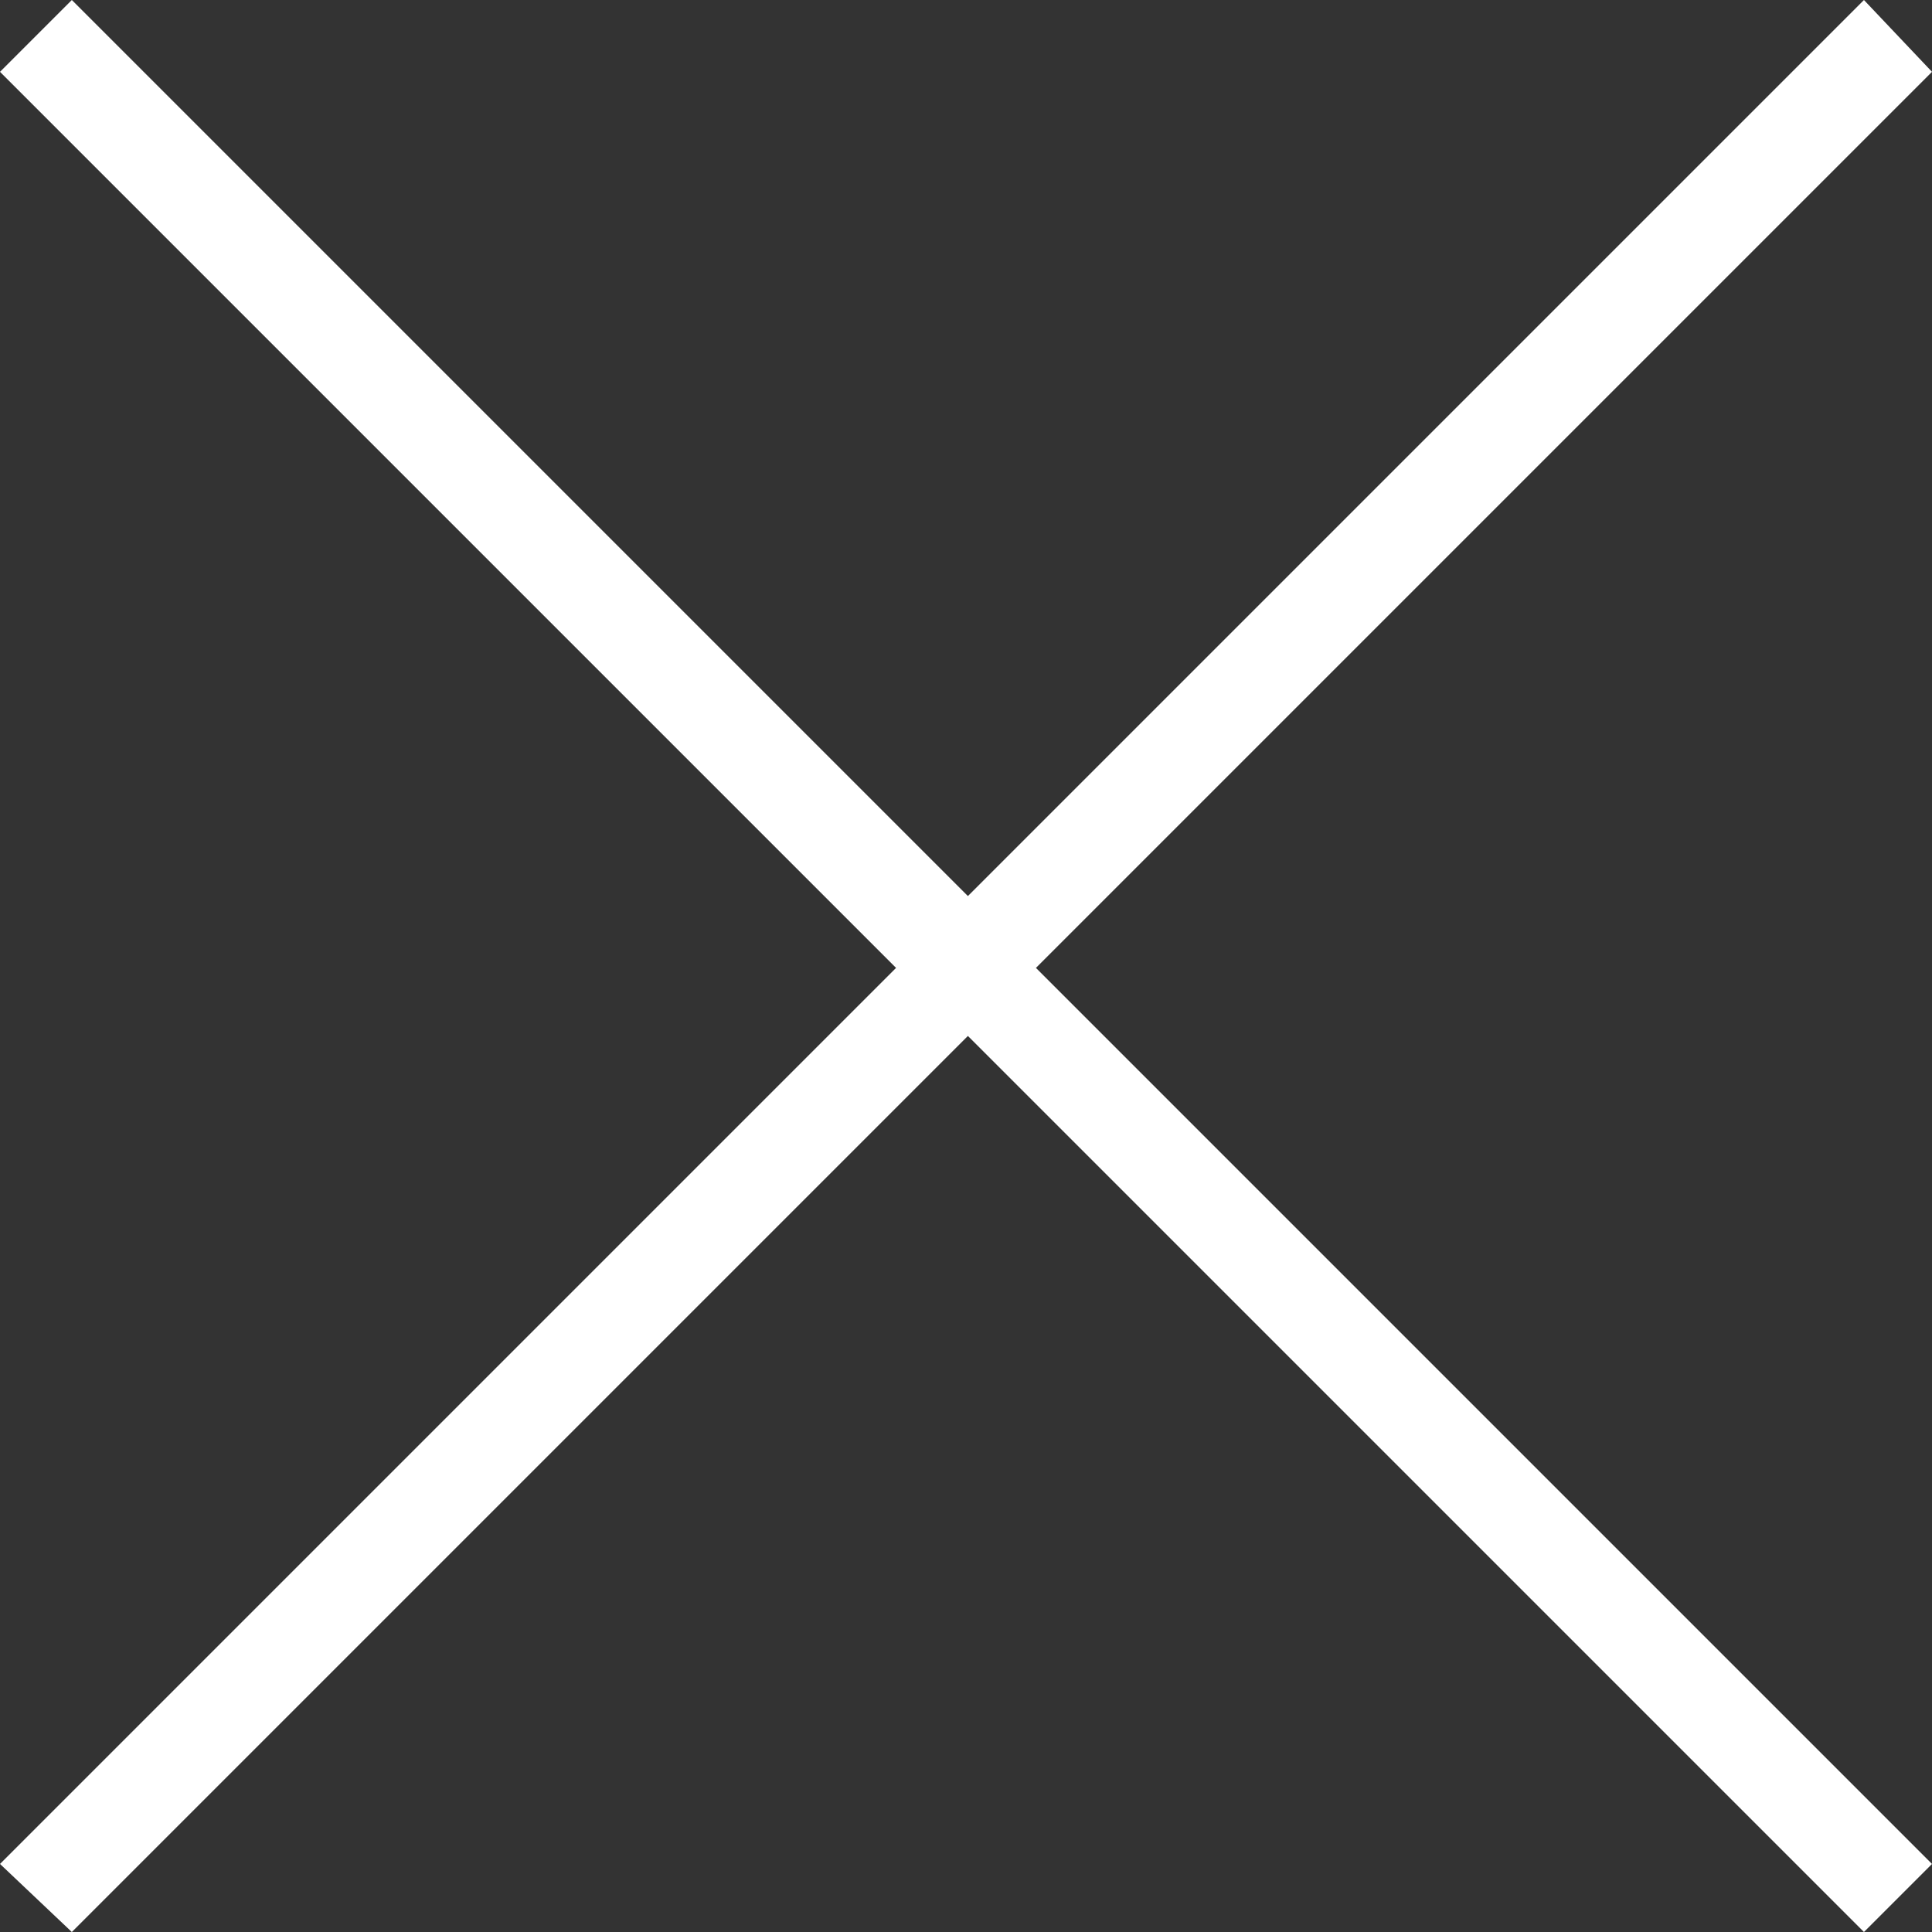 <svg xmlns="http://www.w3.org/2000/svg" width="51.1" height="51.1" viewBox="0 0 51.1 51.1"><rect x="0" y="0" width="51.1" height="51.1" fill="#333333" stroke="none"/><path fill="#FFFFFF" d="M25.6 27.4L1.9 51.1 0 49.3l23.7-23.7L0 1.9 1.9 0l23.7 23.7L49.3 0l1.8 1.9-23.7 23.7 23.7 23.7-1.8 1.8"/></svg>
